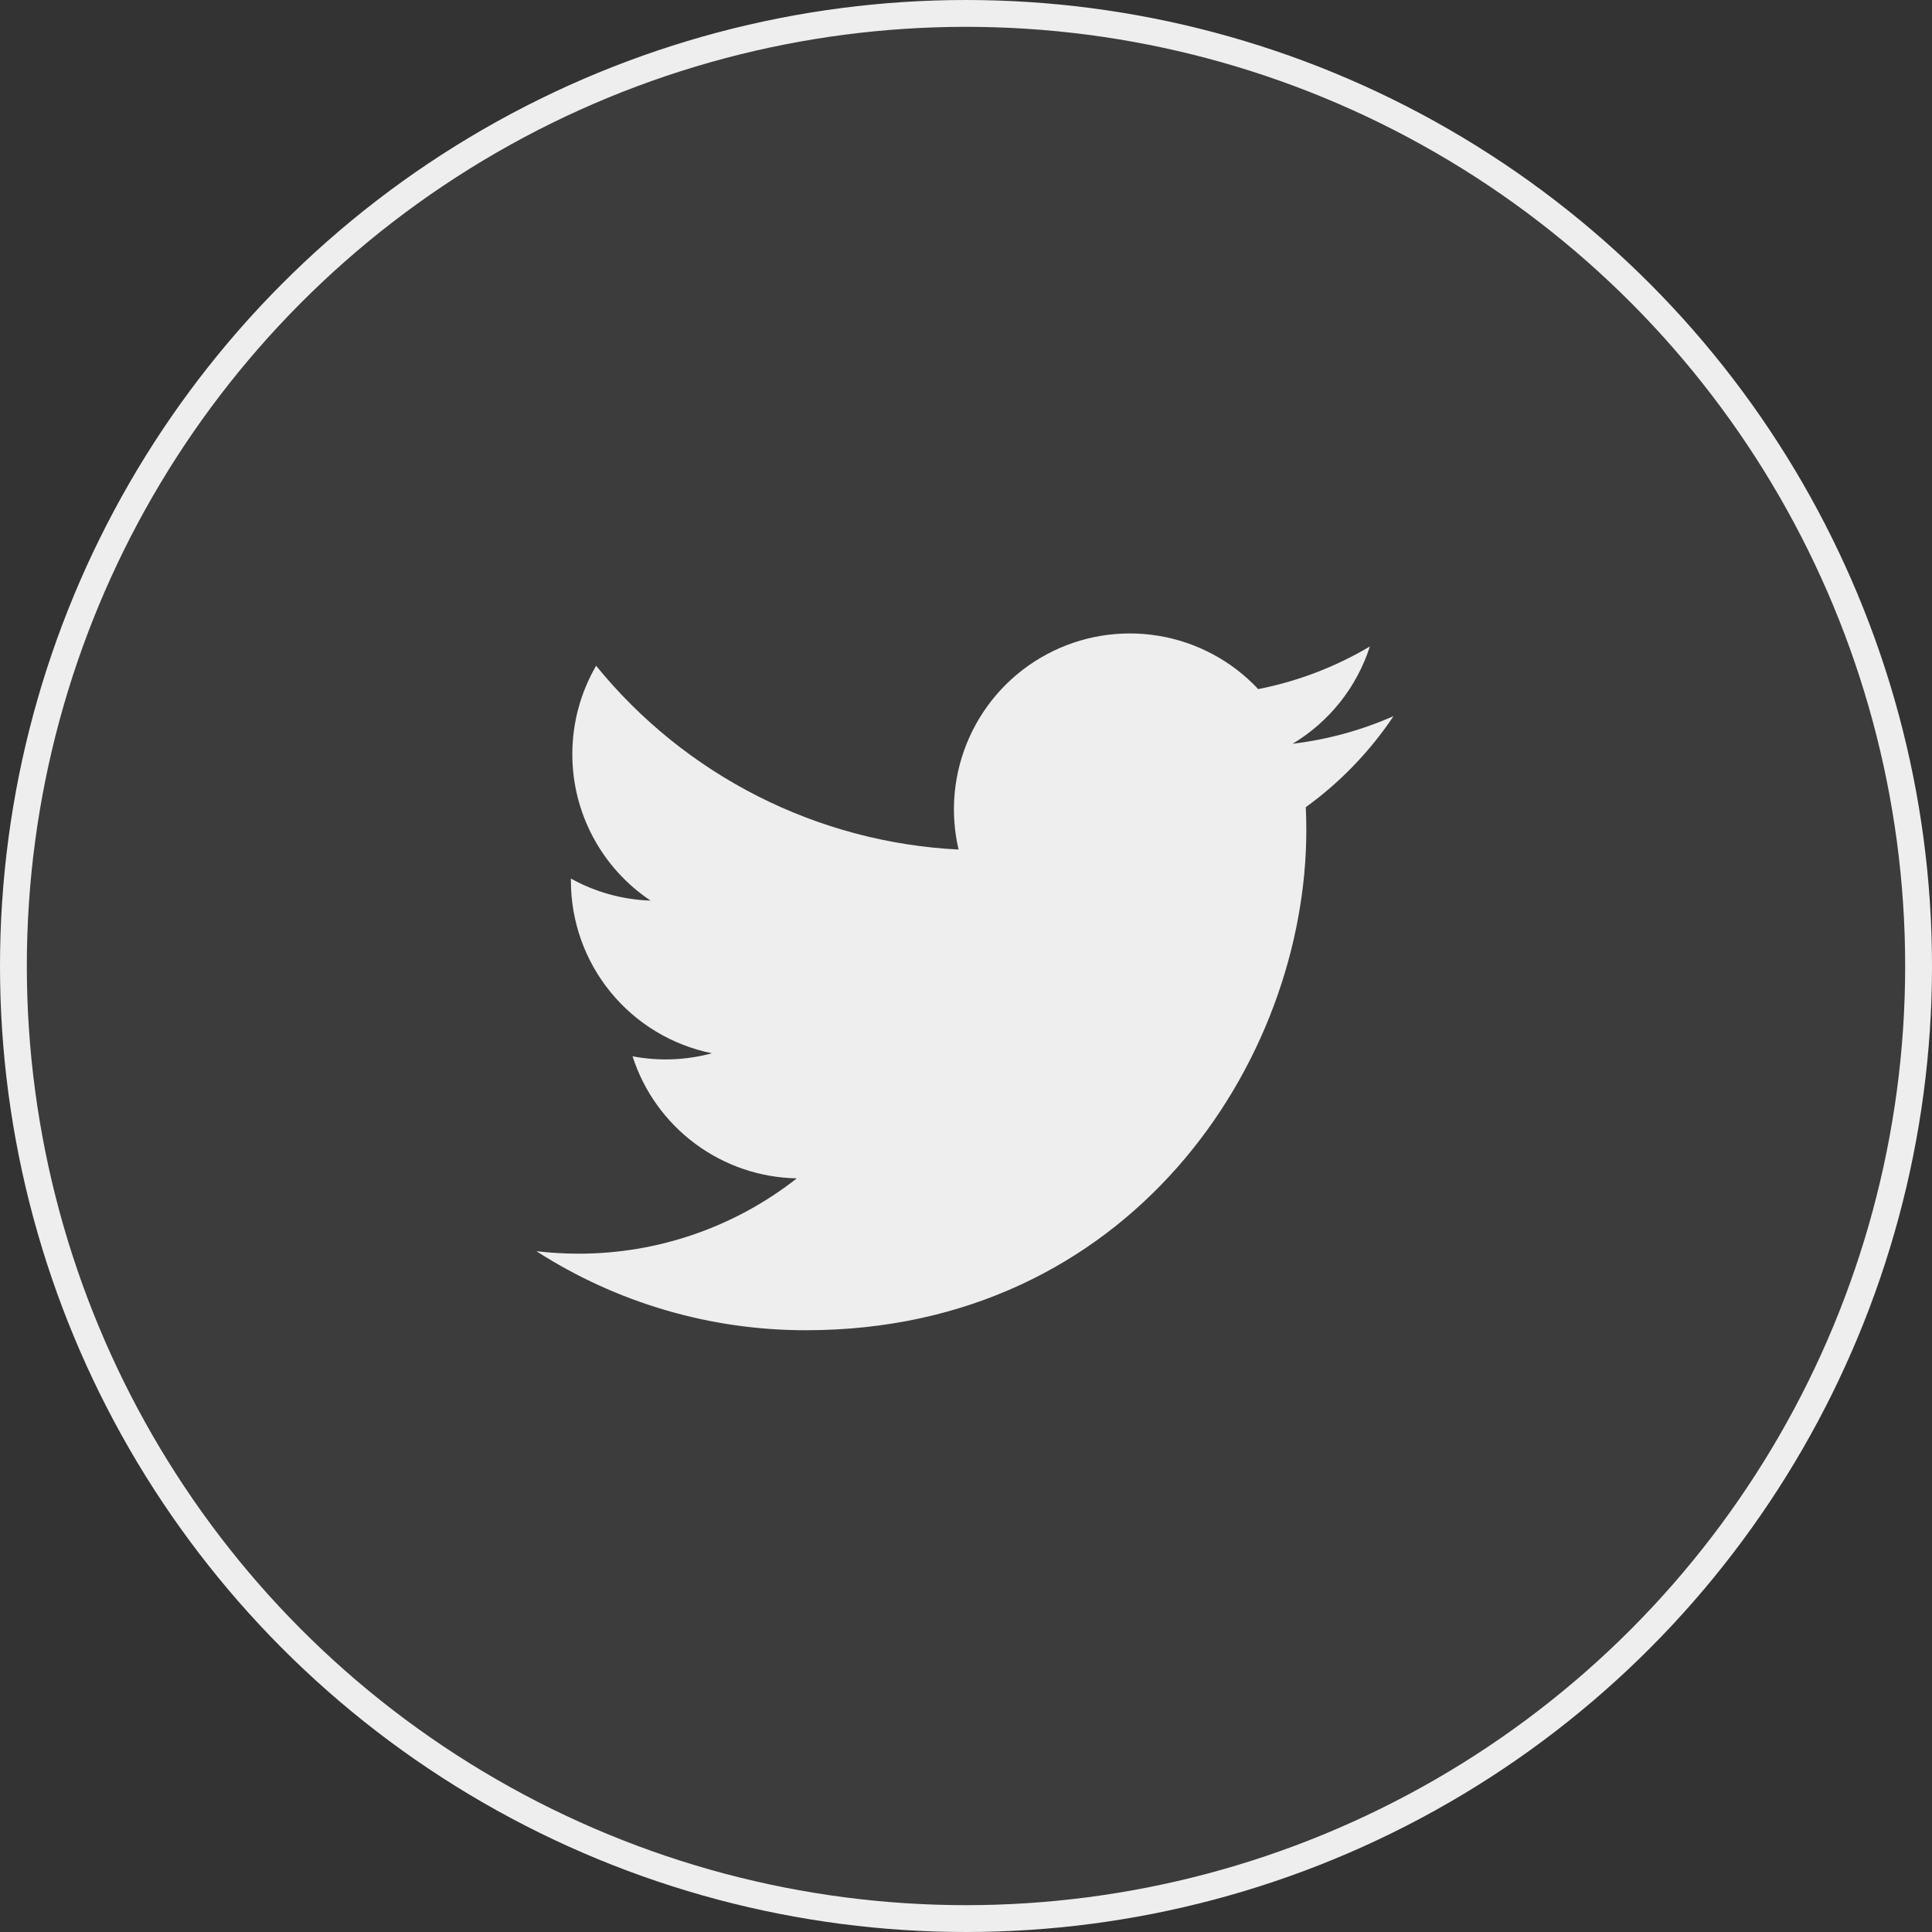 <svg width="72" height="72" viewBox="0 0 72 72" fill="none" xmlns="http://www.w3.org/2000/svg">
<rect x="0" y="0" width="72" height="72" fill="#333333" stroke="none"/>
<circle cx="36" cy="36" r="35.5" fill="#EFEEEE" fill-opacity="0.05" stroke="#EFEEEE"/>
<path d="M51.934 26.687C50.759 27.207 49.497 27.559 48.171 27.718C49.539 26.899 50.563 25.61 51.052 24.091C49.766 24.855 48.358 25.393 46.89 25.681C45.903 24.627 44.596 23.928 43.171 23.694C41.747 23.459 40.284 23.701 39.011 24.383C37.738 25.064 36.726 26.147 36.132 27.463C35.537 28.779 35.394 30.254 35.723 31.66C33.117 31.529 30.568 30.852 28.241 29.672C25.914 28.492 23.861 26.836 22.215 24.811C21.653 25.782 21.329 26.907 21.329 28.106C21.328 29.185 21.594 30.247 22.103 31.199C22.611 32.151 23.347 32.962 24.244 33.562C23.203 33.529 22.186 33.247 21.276 32.741V32.826C21.276 34.339 21.799 35.806 22.757 36.977C23.715 38.149 25.049 38.952 26.533 39.252C25.567 39.513 24.555 39.552 23.573 39.365C23.991 40.667 24.807 41.805 25.904 42.621C27.002 43.437 28.328 43.889 29.695 43.914C27.374 45.736 24.507 46.725 21.556 46.721C21.033 46.721 20.51 46.69 19.991 46.629C22.987 48.555 26.474 49.578 30.036 49.574C42.092 49.574 48.683 39.588 48.683 30.928C48.683 30.647 48.676 30.363 48.663 30.081C49.945 29.154 51.051 28.006 51.931 26.691L51.934 26.687Z" fill="#EFEEEE"/>
</svg>
